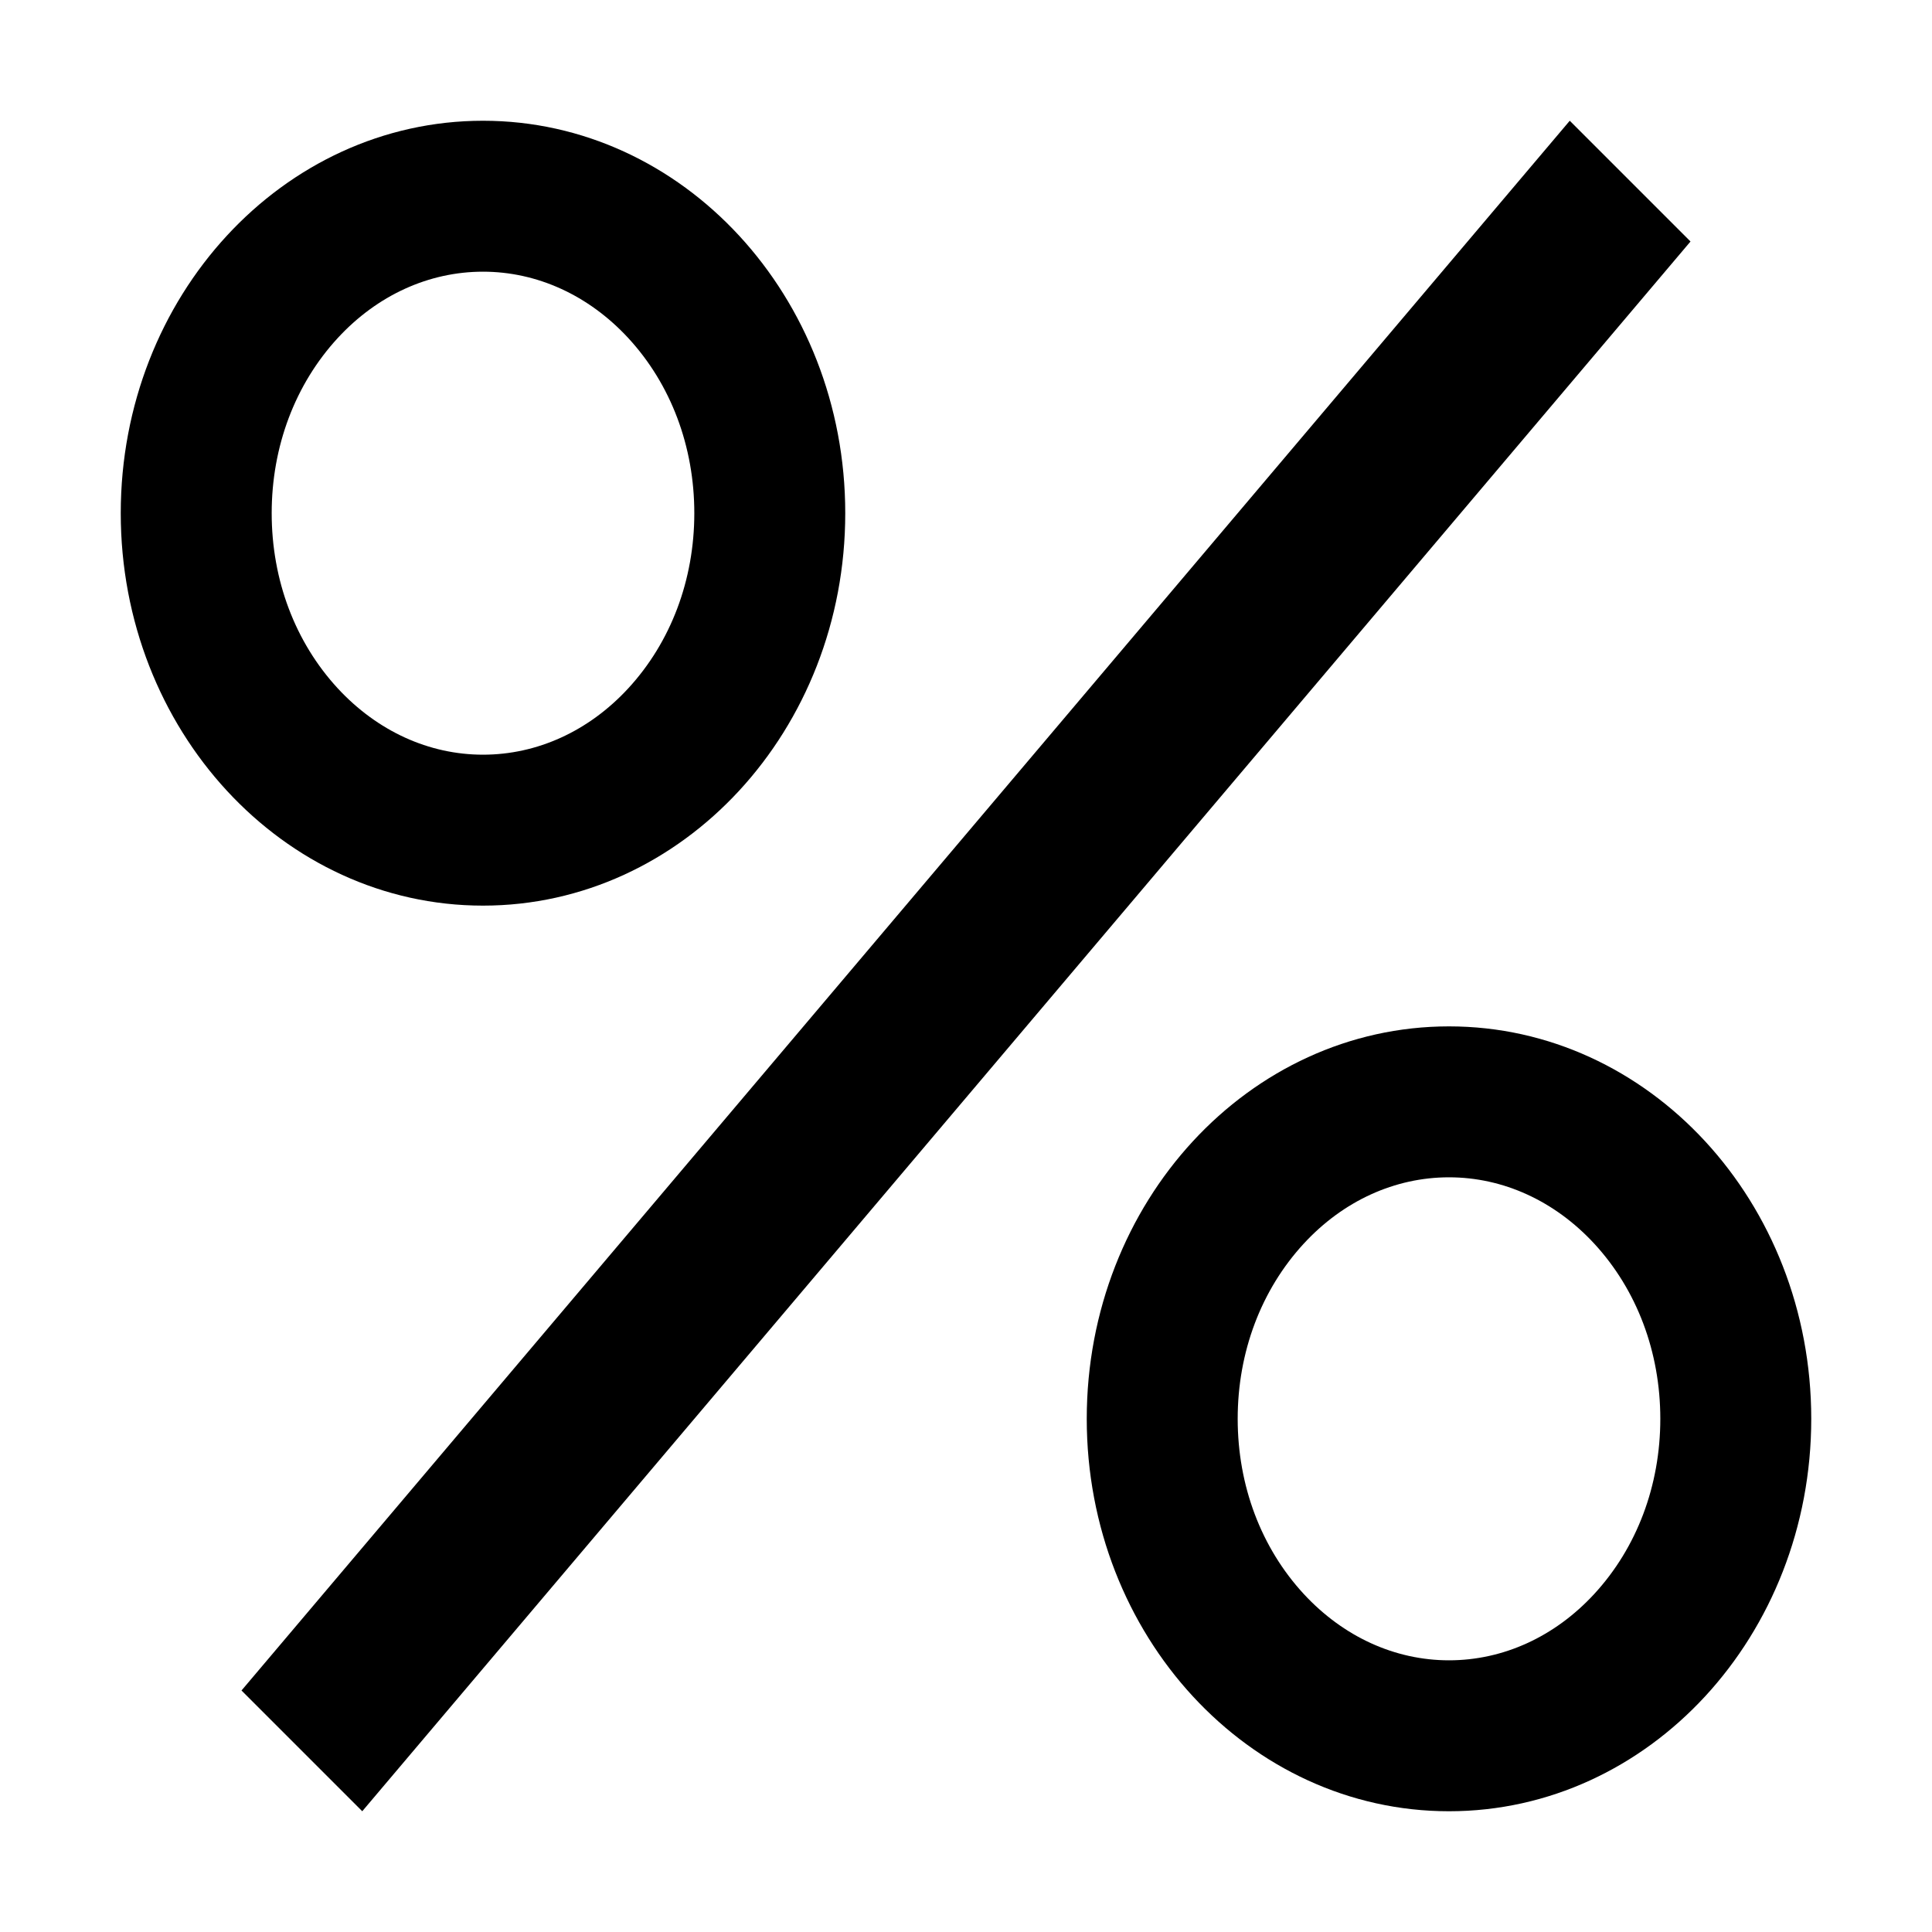 <!-- Generated by IcoMoon.io -->
<svg version="1.1" xmlns="http://www.w3.org/2000/svg" width="32" height="32" viewBox="0 0 32 32">
<title>percent-sign</title>
<path d="M26 2l-22 26 2 2 22-26z"></path>
<path d="M14 8.5c0-3.59-2.686-6.5-6-6.5s-6 2.91-6 6.5 2.686 6.5 6 6.5c3.314 0 6-2.91 6-6.5zM5.594 11.401c-0.706-0.765-1.094-1.795-1.094-2.901s0.389-2.136 1.094-2.901c0.654-0.709 1.509-1.099 2.406-1.099s1.751 0.391 2.406 1.099c0.706 0.765 1.094 1.795 1.094 2.901s-0.389 2.136-1.094 2.901c-0.654 0.709-1.509 1.099-2.406 1.099s-1.751-0.391-2.406-1.099z"></path>
<path d="M24 17c-3.314 0-6 2.91-6 6.5s2.686 6.5 6 6.5 6-2.91 6-6.5-2.686-6.5-6-6.5zM26.406 26.401c-0.654 0.709-1.509 1.099-2.406 1.099s-1.751-0.391-2.406-1.099c-0.706-0.765-1.094-1.795-1.094-2.901s0.389-2.136 1.094-2.901c0.654-0.709 1.509-1.099 2.406-1.099s1.751 0.391 2.406 1.099c0.706 0.765 1.094 1.795 1.094 2.901s-0.389 2.136-1.094 2.901z"></path>
</svg>

